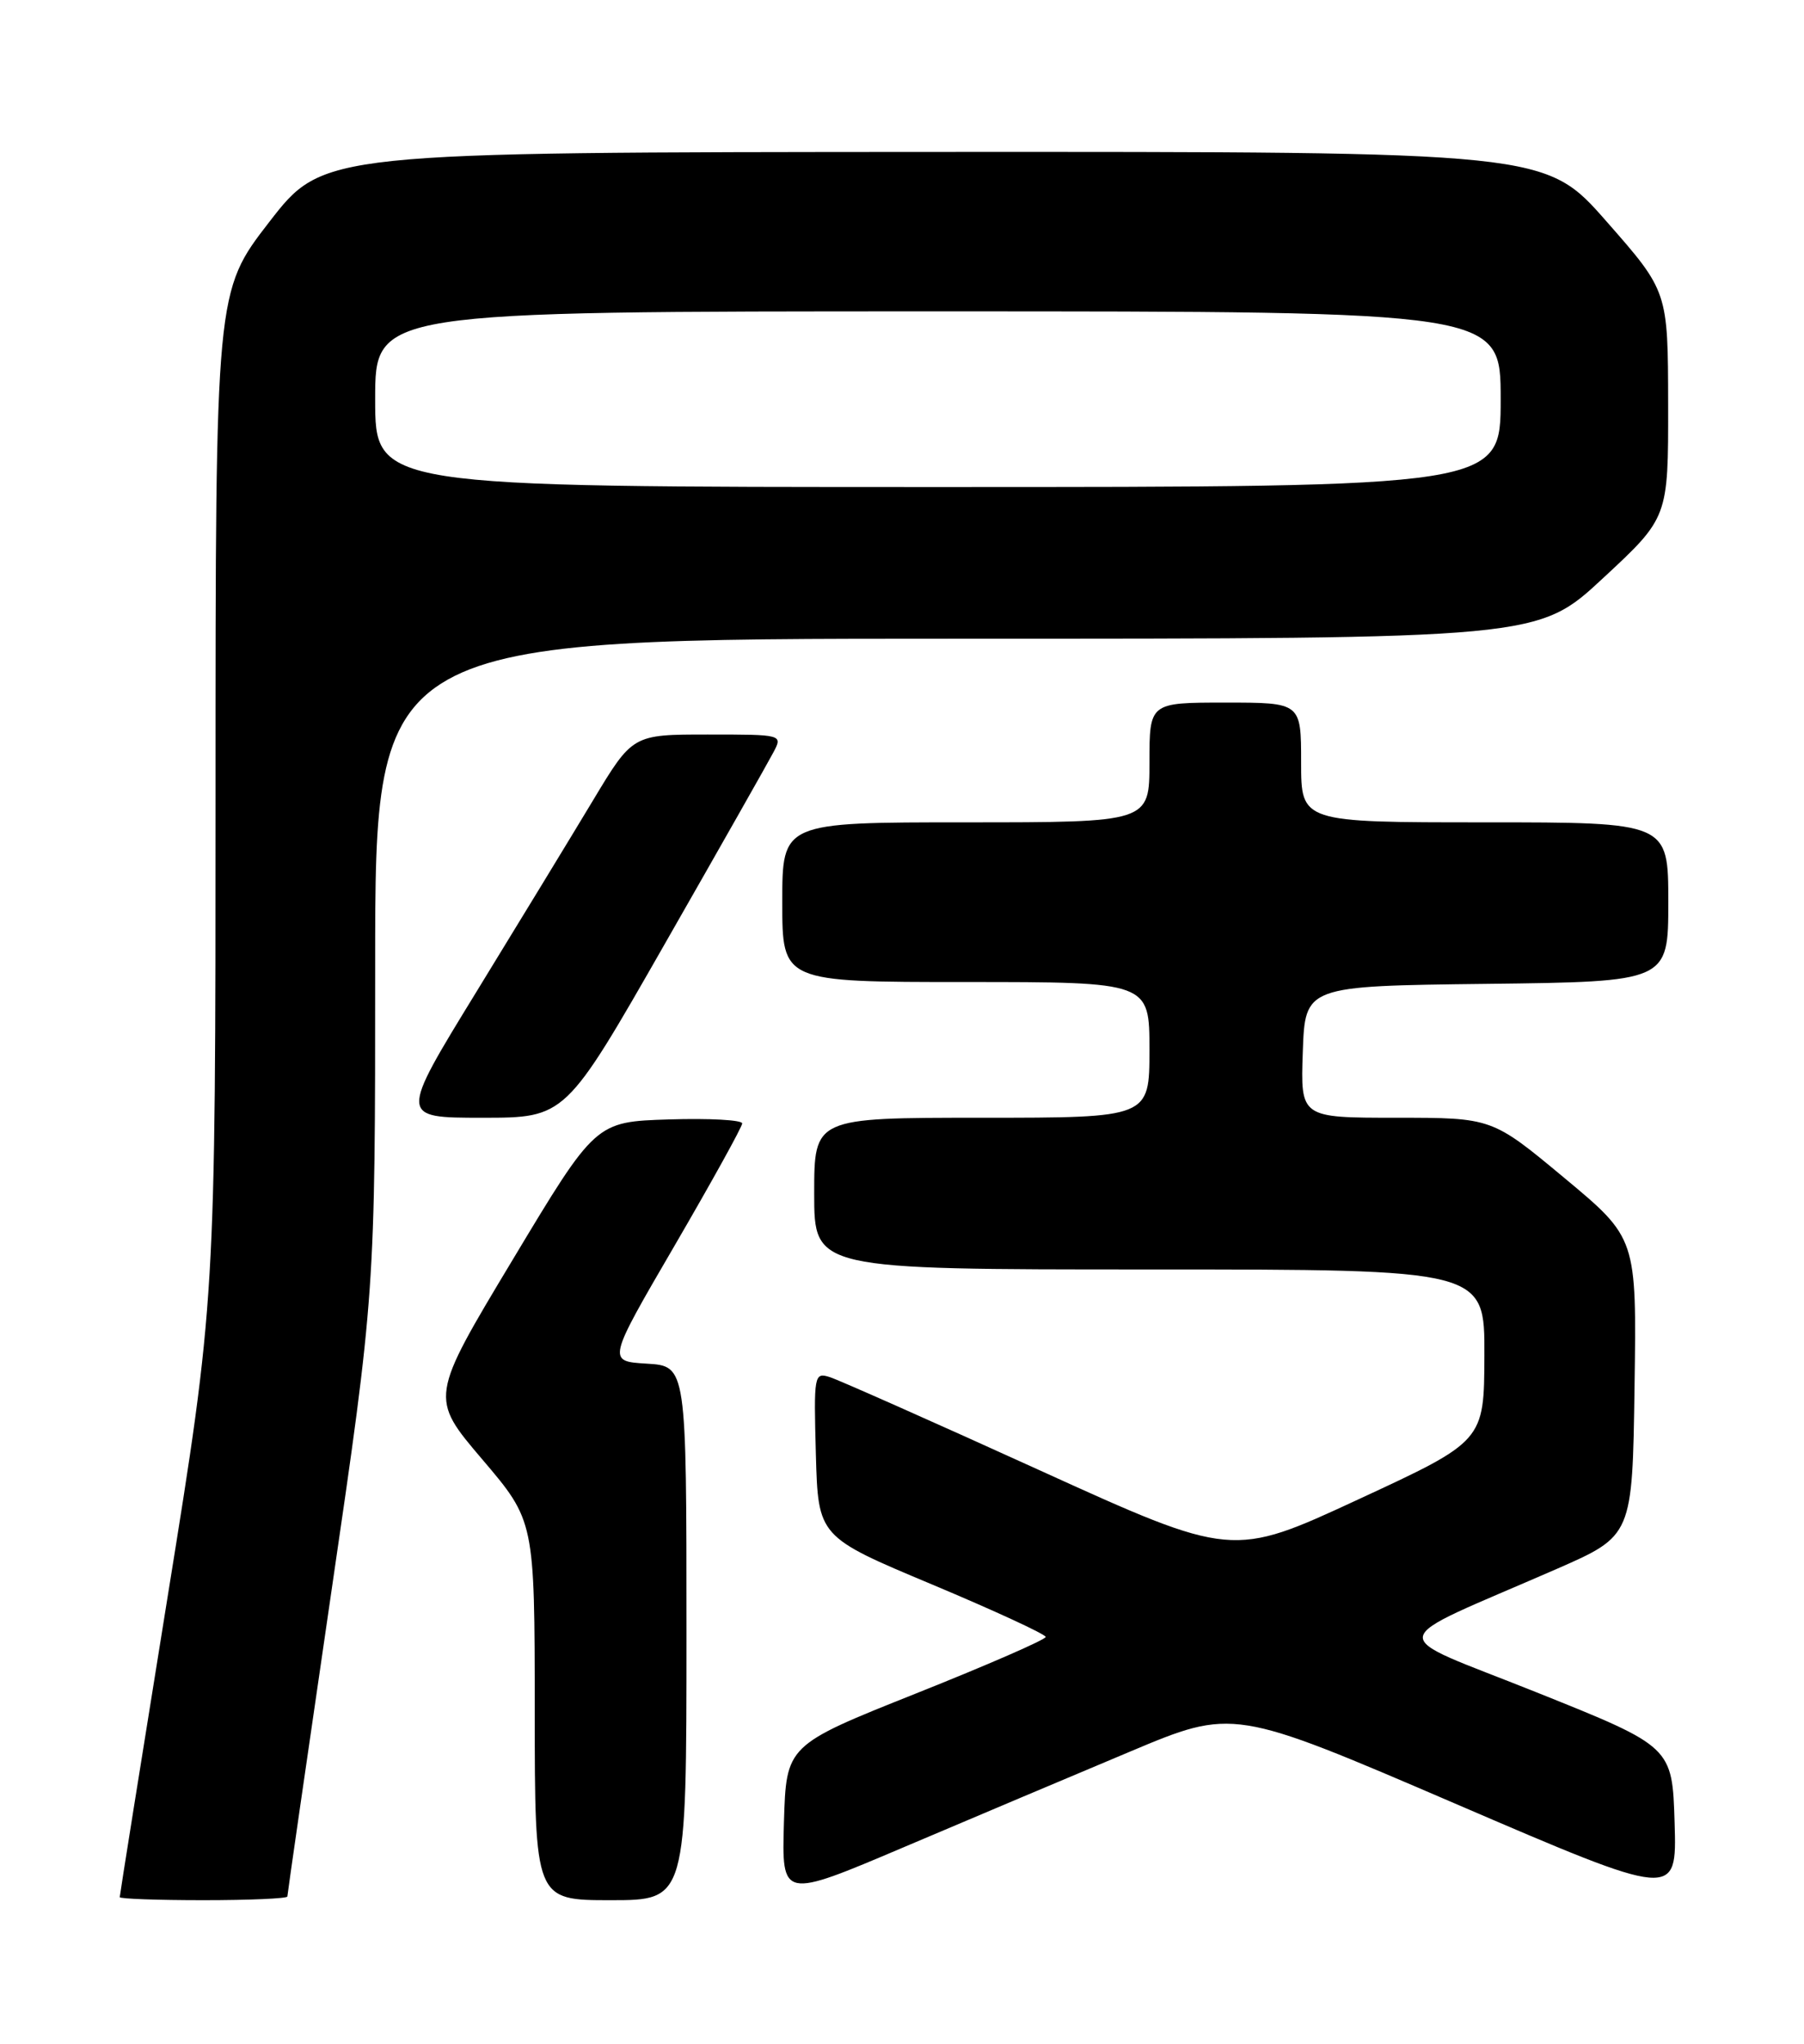 <?xml version="1.0" encoding="UTF-8" standalone="no"?>
<!DOCTYPE svg PUBLIC "-//W3C//DTD SVG 1.1//EN" "http://www.w3.org/Graphics/SVG/1.1/DTD/svg11.dtd" >
<svg xmlns="http://www.w3.org/2000/svg" xmlns:xlink="http://www.w3.org/1999/xlink" version="1.1" viewBox="0 0 226 256">
 <g >
 <path fill="currentColor"
d=" M 36.00 237.54 C 36.00 237.28 38.48 220.14 41.50 199.45 C 47.00 161.84 47.00 161.84 47.00 120.92 C 47.00 80.00 47.00 80.00 119.83 80.00 C 192.67 80.00 192.67 80.00 200.83 72.41 C 209.00 64.83 209.00 64.83 208.98 50.66 C 208.96 36.50 208.96 36.50 201.27 27.75 C 193.59 19.00 193.59 19.00 117.04 19.03 C 40.50 19.07 40.50 19.07 33.75 27.78 C 27.00 36.50 27.00 36.50 27.00 99.63 C 27.00 162.77 27.00 162.77 21.00 200.00 C 17.70 220.48 15.00 237.40 15.00 237.62 C 15.00 237.83 19.72 238.00 25.50 238.00 C 31.28 238.00 36.00 237.79 36.00 237.54 Z  M 86.00 204.55 C 86.00 171.10 86.00 171.10 81.03 170.80 C 76.07 170.50 76.07 170.50 84.52 156.00 C 89.16 148.03 92.97 141.15 92.98 140.71 C 92.99 140.28 88.86 140.05 83.81 140.21 C 74.61 140.50 74.61 140.50 64.23 157.78 C 53.84 175.06 53.84 175.06 60.41 182.78 C 66.98 190.50 66.98 190.50 66.99 214.25 C 67.00 238.00 67.00 238.00 76.50 238.00 C 86.00 238.00 86.00 238.00 86.00 204.55 Z  M 141.50 219.42 C 154.50 213.95 154.50 213.95 182.29 225.90 C 210.07 237.85 210.07 237.85 209.79 228.32 C 209.50 218.78 209.50 218.78 192.50 211.97 C 173.25 204.26 172.94 206.15 195.00 196.52 C 204.50 192.36 204.50 192.36 204.77 173.72 C 205.04 155.08 205.04 155.08 195.98 147.54 C 186.92 140.00 186.92 140.00 174.92 140.00 C 162.92 140.00 162.92 140.00 163.21 131.75 C 163.50 123.50 163.50 123.50 186.25 123.23 C 209.00 122.96 209.00 122.96 209.00 112.98 C 209.00 103.00 209.00 103.00 186.00 103.00 C 163.00 103.00 163.00 103.00 163.00 95.50 C 163.00 88.00 163.00 88.00 153.50 88.00 C 144.00 88.00 144.00 88.00 144.00 95.50 C 144.00 103.00 144.00 103.00 121.00 103.00 C 98.00 103.00 98.00 103.00 98.00 113.00 C 98.00 123.00 98.00 123.00 121.00 123.00 C 144.00 123.00 144.00 123.00 144.00 131.50 C 144.00 140.00 144.00 140.00 123.00 140.00 C 102.00 140.00 102.00 140.00 102.00 149.50 C 102.00 159.00 102.00 159.00 144.00 159.00 C 186.00 159.00 186.00 159.00 185.96 169.75 C 185.93 180.50 185.93 180.50 170.15 187.81 C 154.37 195.12 154.37 195.12 130.19 184.13 C 116.89 178.08 105.09 172.85 103.97 172.49 C 101.99 171.86 101.94 172.17 102.21 182.16 C 102.50 192.48 102.50 192.48 116.75 198.45 C 124.59 201.74 131.00 204.70 131.00 205.03 C 131.00 205.36 123.69 208.55 114.75 212.11 C 98.50 218.59 98.50 218.59 98.21 228.23 C 97.93 237.86 97.93 237.86 113.21 231.37 C 121.62 227.80 134.35 222.42 141.50 219.42 Z  M 83.27 118.25 C 90.11 106.29 96.23 95.49 96.88 94.25 C 98.07 92.00 98.07 92.00 88.66 92.00 C 79.25 92.00 79.25 92.00 74.29 100.25 C 71.56 104.79 64.98 115.59 59.67 124.25 C 50.01 140.00 50.01 140.00 60.42 140.00 C 70.84 140.00 70.84 140.00 83.27 118.25 Z  M 47.00 50.00 C 47.00 39.00 47.00 39.00 117.50 39.00 C 188.00 39.00 188.00 39.00 188.00 50.00 C 188.00 61.00 188.00 61.00 117.50 61.00 C 47.00 61.00 47.00 61.00 47.00 50.00 Z "/>
</g>
</svg>